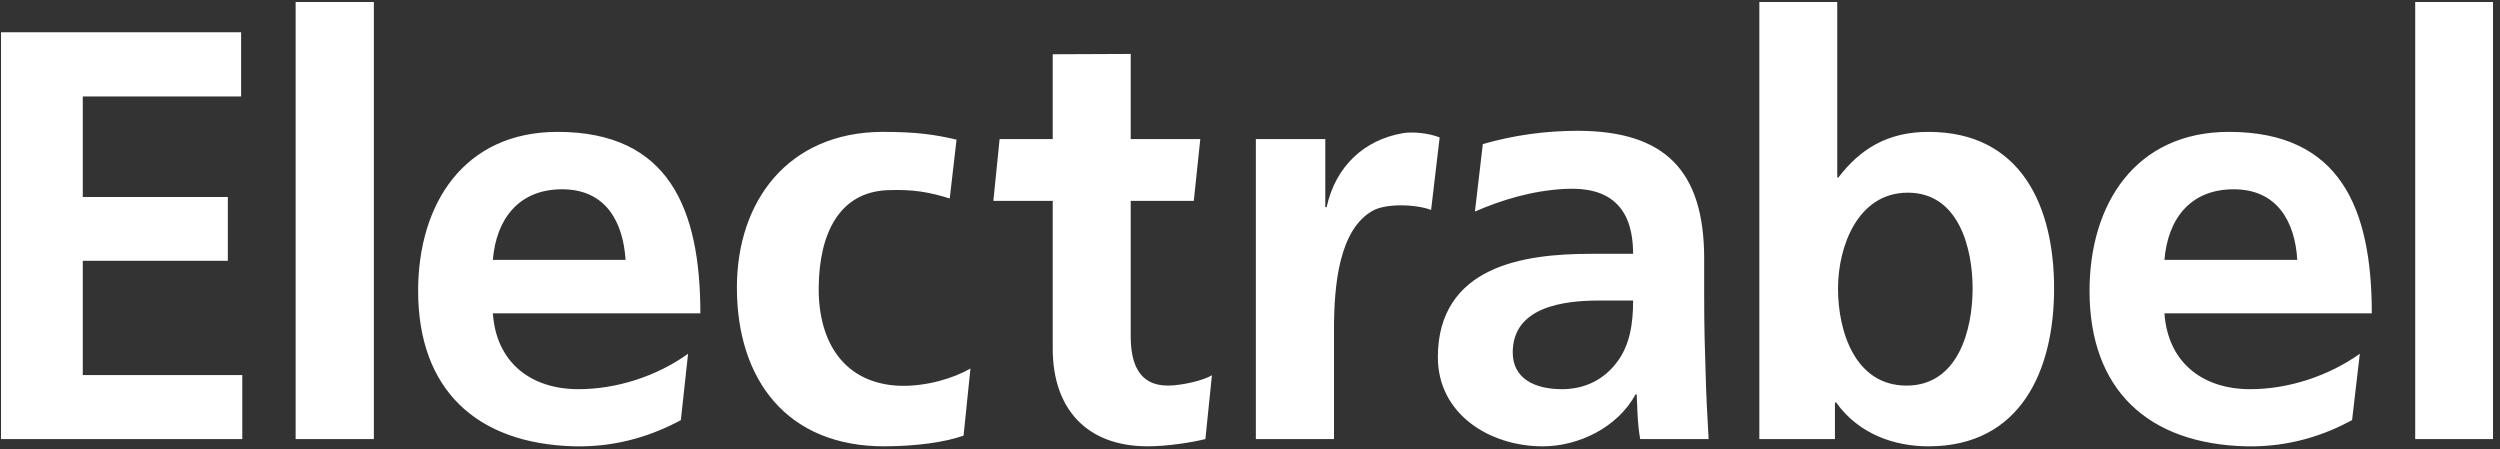 <svg width="256" height="46" viewBox="0 0 256 46" xmlns="http://www.w3.org/2000/svg"><rect x="0" y="0" width="256" height="46" fill="#333333" stroke="none"/><title>electrabel</title><path d="M.102 3.307H24.69V9.88H8.476v10.293H23.33v6.532H8.477V38.41H24.81v6.55H.103V3.308m30.17-3.1h8.01V44.96h-8.01zM98.67 44.61c-1.96.686-4.81 1.074-8.035 1.093-10.086.05-15.177-6.872-15.177-16.255 0-8.878 5.264-15.886 14.866-15.944 3.49-.002 5.343.267 7.625.794l-.696 6.027c-2.035-.634-3.705-.96-6.395-.85-4.853.207-6.976 4.34-7.023 9.973-.05 5.675 2.673 9.836 8.294 10.057 2.758.087 5.583-.803 7.245-1.766l-.705 6.87m24.763.35c-1.415.356-3.906.743-5.912.743-6.267 0-9.72-3.873-9.72-9.988V20.57h-6.08l.64-6.328h5.44V5.556l7.985-.033v8.72h7.125l-.665 6.327h-6.46v13.838c0 2.642.73 5.076 3.8 5.076 1.416 0 3.68-.53 4.515-1.06l-.667 6.537m64.78-15.42c0-4.326 2.033-9.812 7.153-9.812 5.204 0 6.63 5.673 6.63 9.812 0 4.228-1.48 9.944-6.76 9.944-5.302 0-7.023-5.588-7.023-9.944zm-8.056 15.42h7.74v-3.744h.128c2.342 3.28 6.028 4.487 9.453 4.487 9.438 0 12.862-7.768 12.862-16.163 0-8.5-3.424-16.036-12.862-16.036-4.196 0-6.995 1.75-9.23 4.674h-.113V.205h-7.978V44.96zM247.317.207h7.968V44.96h-7.967zM50.47 26.607c.335-4.143 2.626-7.225 7.085-7.225 4.493 0 6.244 3.342 6.505 7.225H50.47zm19.99 9.617c-3.233 2.32-7.337 3.628-11.22 3.628-4.96 0-8.435-2.802-8.77-7.766h21.246c0-10.737-3.24-18.582-14.622-18.582-9.58 0-14.278 7.367-14.278 16.276 0 10.072 5.935 15.684 16.053 15.923 4.507.095 8.18-1.236 10.85-2.684l.74-6.797zm151.18-9.617c.34-4.143 2.607-7.225 7.095-7.225 4.46 0 6.28 3.342 6.504 7.225h-13.6zm20.008 9.617c-3.277 2.32-7.357 3.628-11.232 3.628-4.938 0-8.436-2.802-8.777-7.766h21.233c0-10.737-3.227-18.582-14.634-18.582-9.545 0-14.27 7.367-14.27 16.276 0 10.072 5.925 15.684 16.06 15.923 4.53.095 8.17-1.236 10.825-2.684l.792-6.797zm-86.745-.13c0-4.723 5.304-5.32 8.863-5.32h3.465c0 2.393-.342 4.6-1.663 6.32-1.252 1.68-3.163 2.758-5.617 2.758-2.868 0-5.047-1.134-5.047-3.757zm-3.868-14.432c2.718-1.185 5.86-2.152 9.244-2.32 4.377-.227 6.95 1.7 6.95 6.65h-4.408c-3.36 0-7.29.316-10.315 1.79-3.066 1.48-5.27 4.192-5.27 8.782 0 5.85 5.305 9.14 10.75 9.14 3.642 0 7.655-1.92 9.495-5.323h.116c.06.96.06 2.993.36 4.58h7.007c-.14-2.366-.252-4.516-.31-6.827-.078-2.29-.147-4.627-.147-7.726v-3.924c0-9.07-4.07-13.055-12.895-13.09-3.403-.002-6.59.452-9.77 1.357l-.81 6.912zm-22.438-7.42h7.113v6.967h.136c.935-4.25 3.904-6.89 7.777-7.566 1.058-.193 2.726 0 3.798.428 0 0-.764 6.406-.876 7.426-1.542-.59-4.575-.686-5.943.062-3.5 1.918-4 7.7-4 12.146V44.96H128.6V14.243" fill="#FFF" fill-rule="evenodd"/></svg>